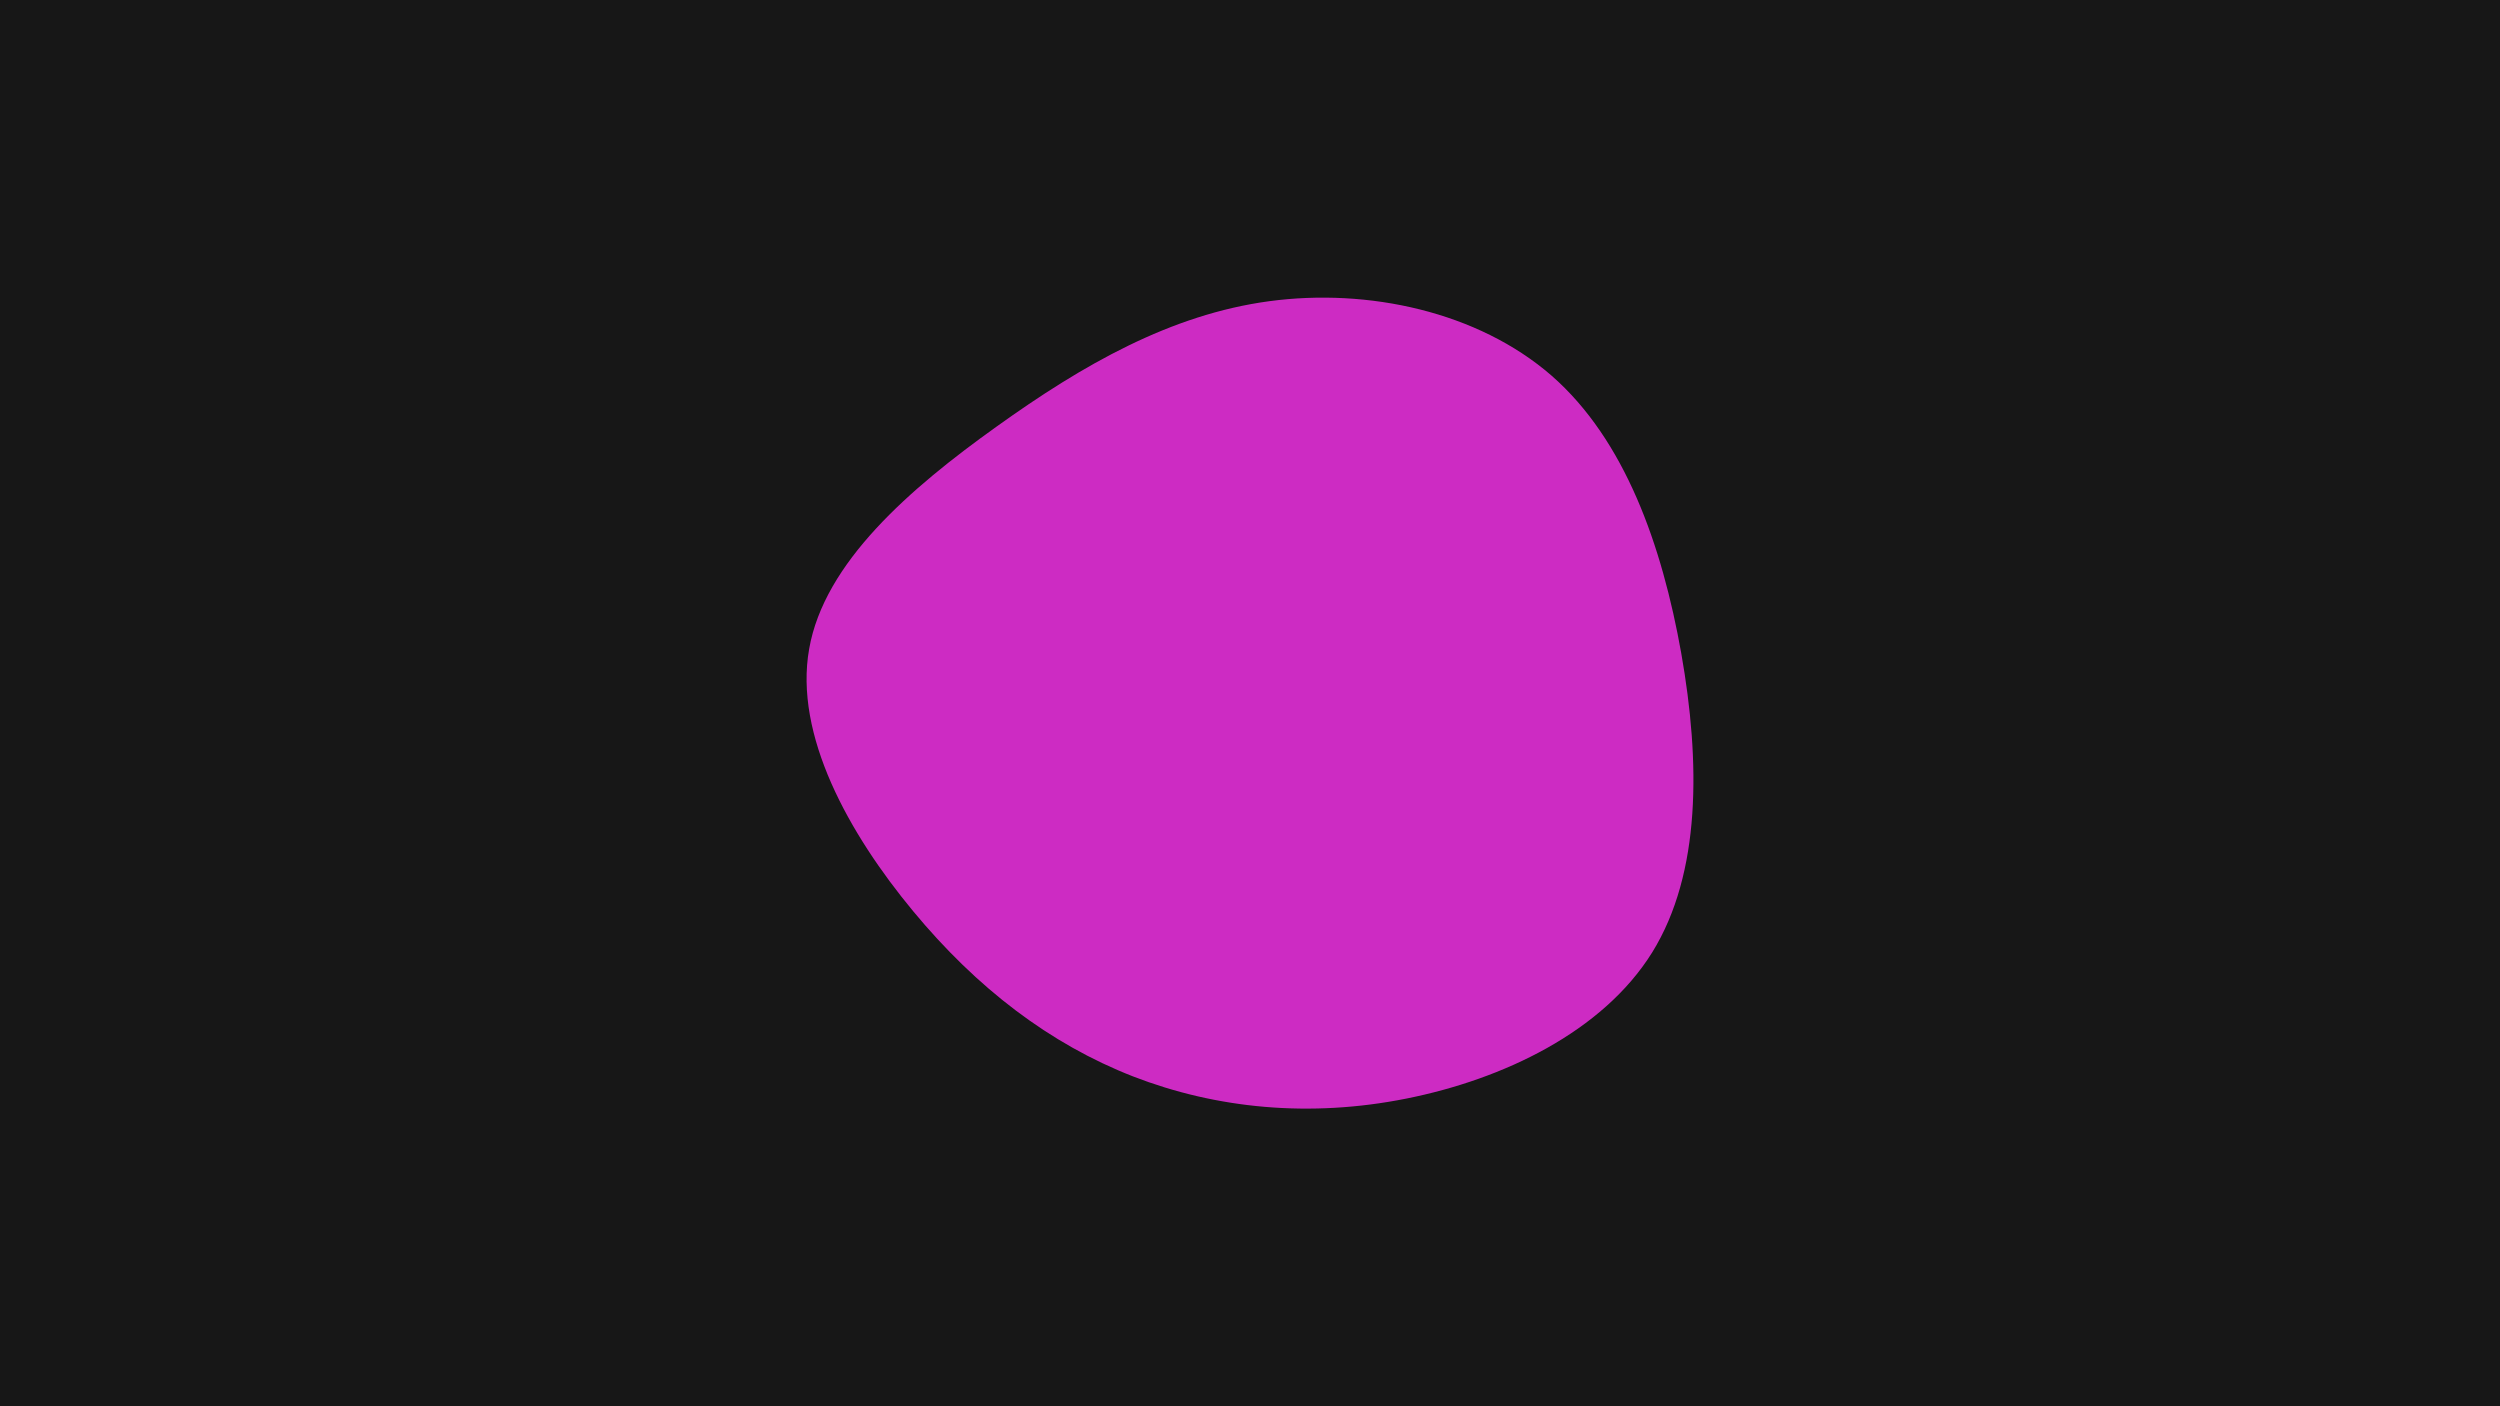 <svg id="visual" viewBox="0 0 960 540" width="960" height="540" xmlns="http://www.w3.org/2000/svg" xmlns:xlink="http://www.w3.org/1999/xlink" version="1.1"><rect x="0" y="0" width="960" height="540" fill="#171717"></rect><g transform="translate(483.12 279.558)"><path d="M112.7 -135.3C140.9 -110.6 155.1 -70.2 162.5 -28.6C169.8 12.9 170.2 55.7 151.3 86.2C132.3 116.7 94 134.9 56.9 142.3C19.9 149.7 -16 146.2 -48 133.8C-80 121.3 -108 99.9 -132.5 70.3C-157.1 40.6 -178.3 2.7 -172.4 -30.4C-166.6 -63.5 -133.8 -91.9 -100.5 -115.7C-67.3 -139.5 -33.6 -158.8 4.3 -163.9C42.2 -169 84.4 -159.9 112.7 -135.3" fill="#cd2bc3"></path></g></svg>